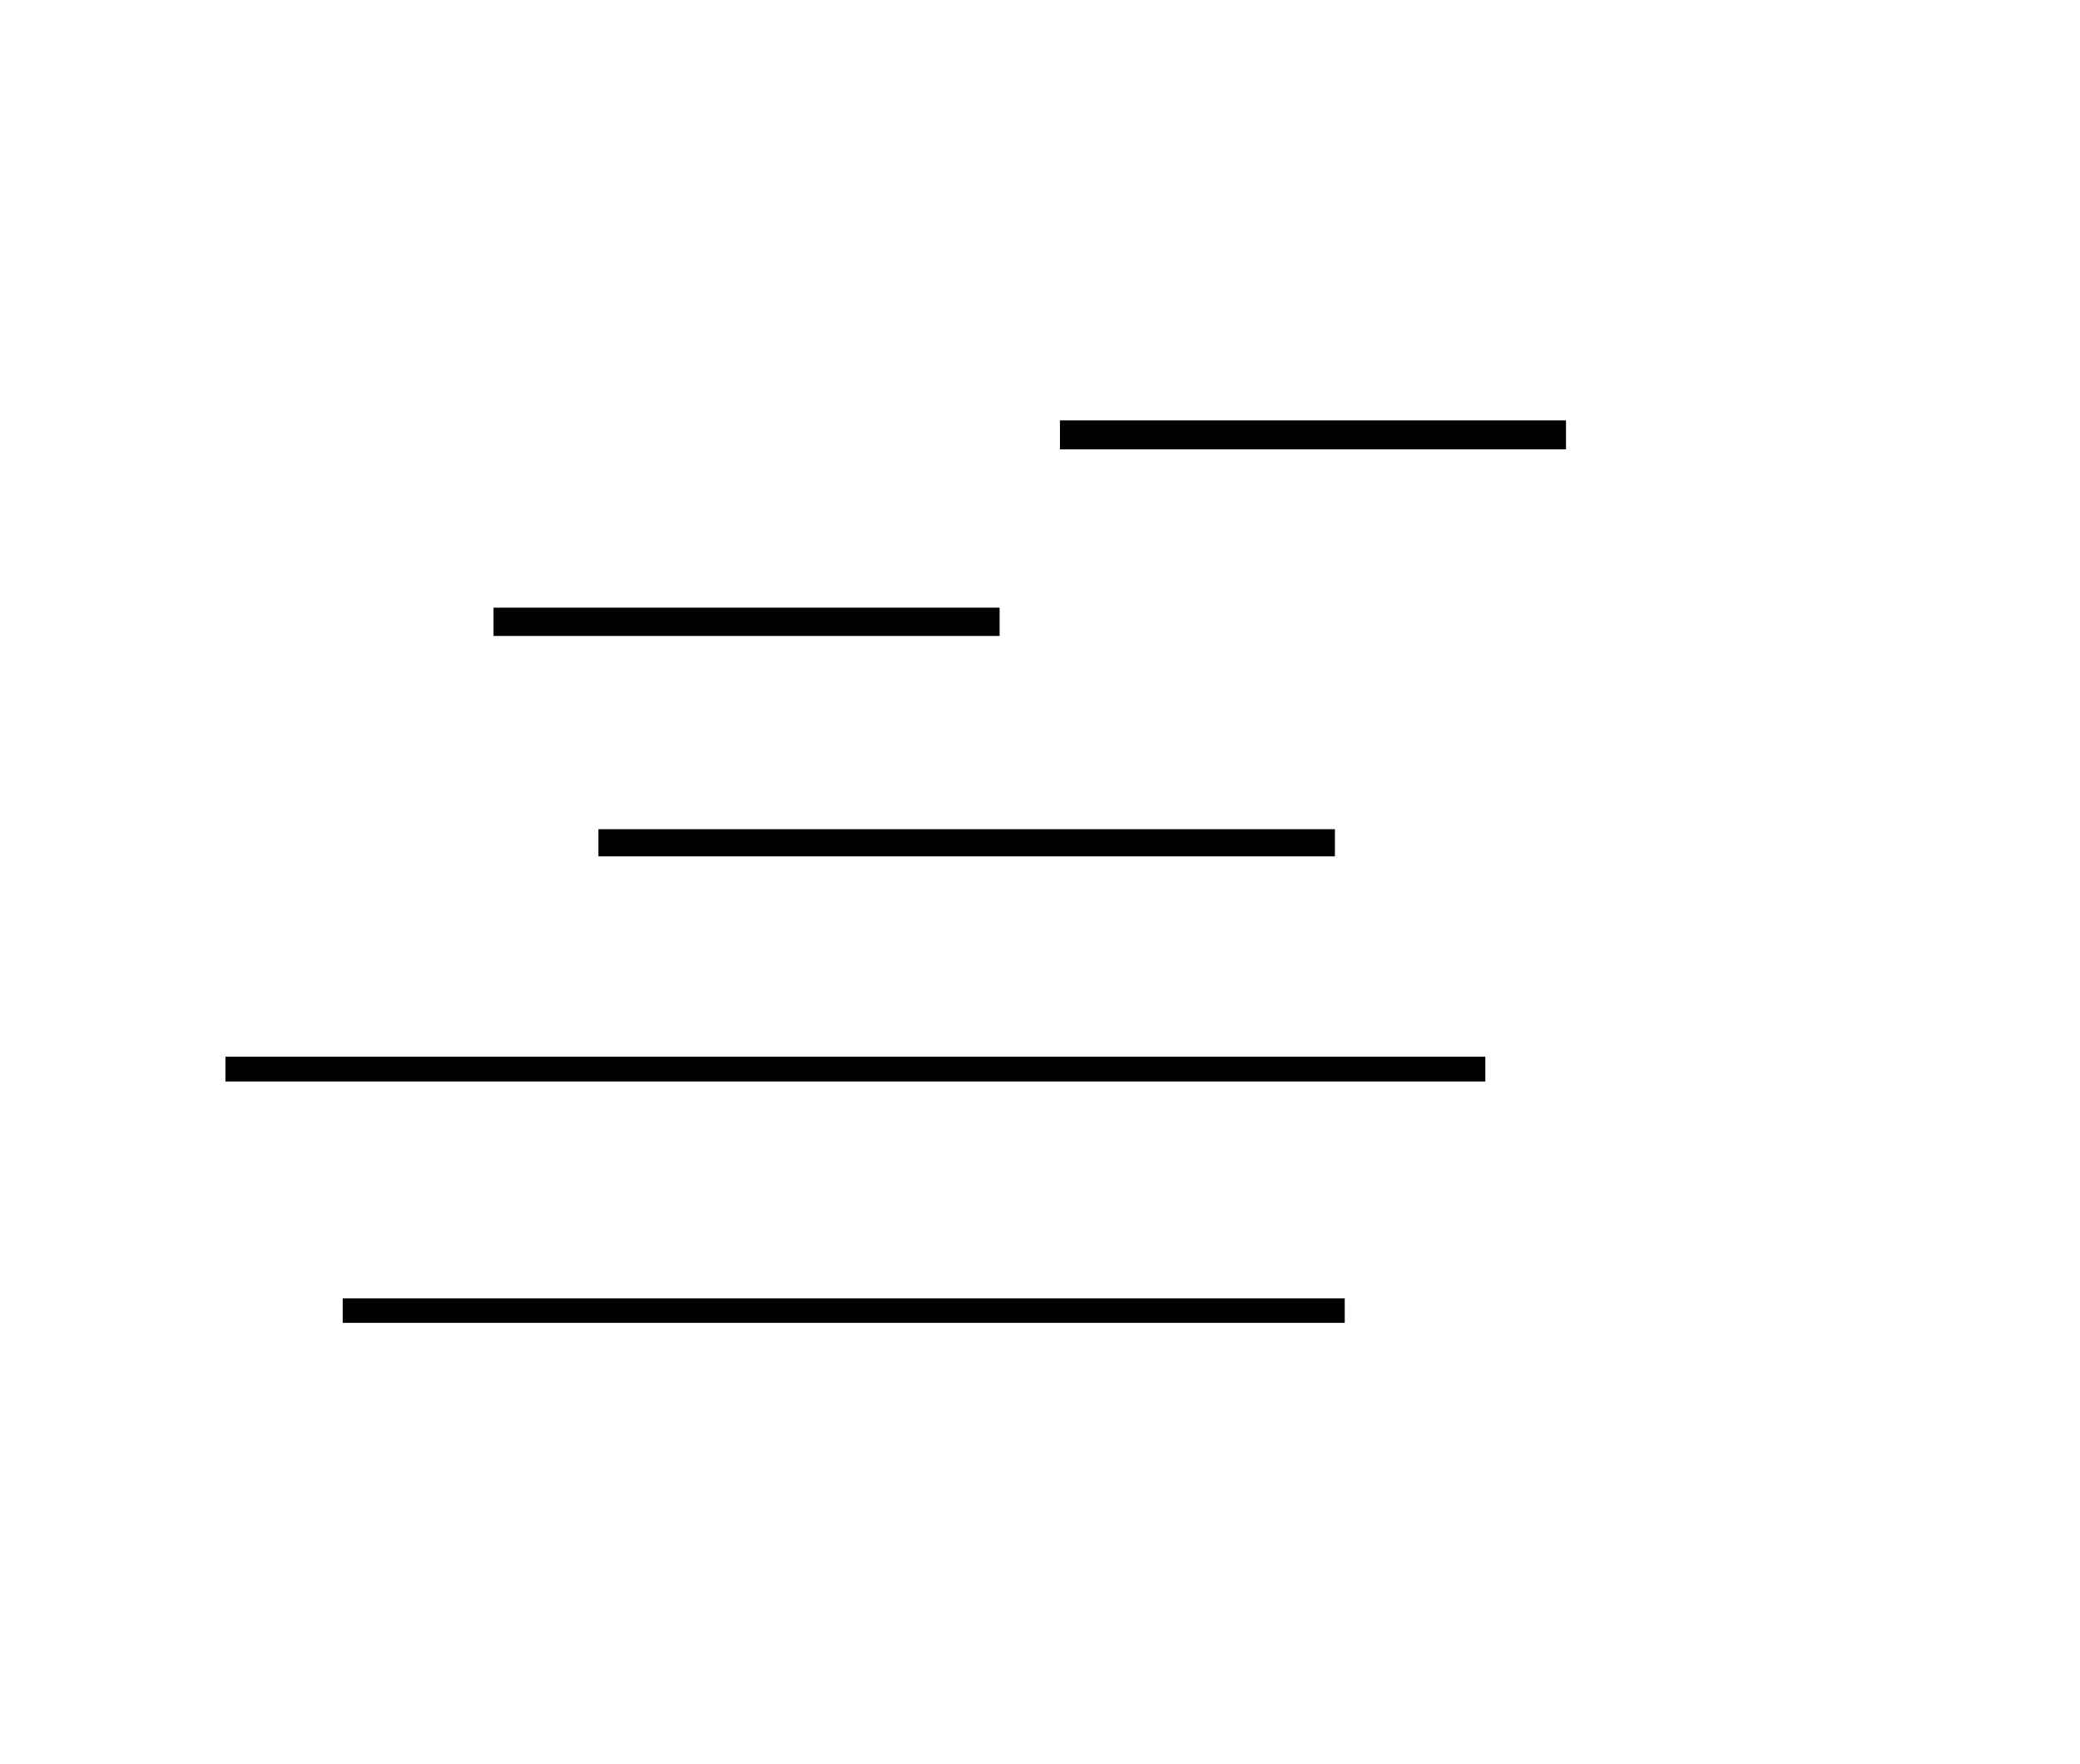 <svg version="1.1" xmlns="http://www.w3.org/2000/svg" xmlns:xlink="http://www.w3.org/1999/xlink" width="361.194" height="306.306"><g transform="translate(-177.425,56.996)"><g data-paper-data="{&quot;isPaintingLayer&quot;:true}" fill-rule="nonzero" stroke="none" stroke-width="0" stroke-linecap="butt" stroke-linejoin="miter" stroke-miterlimit="10" stroke-dasharray="" stroke-dashoffset="0" style="mix-blend-mode: normal"><path d="M236.935,172.697v-4.251h174.005v4.251z" data-paper-data="{&quot;origPos&quot;:null}" fill="#000000"/><path d="M216.576,130.786v-4.311h218.774v4.311z" data-paper-data="{&quot;origPos&quot;:null}" fill="#000000"/><path d="M281.343,91.695v-4.711h127.889v4.711z" data-paper-data="{&quot;origPos&quot;:null}" fill="#000000"/><path d="M263.128,53.428v-4.911h87.879v4.911z" data-paper-data="{&quot;origPos&quot;:null}" fill="#000000"/><path d="M361.483,21.031v-5.03h87.879v5.03z" data-paper-data="{&quot;origPos&quot;:null}" fill="#000000"/><path d="M177.425,249.31v-306.306h361.194v306.306z" data-paper-data="{&quot;origPos&quot;:null}" fill="none"/></g></g></svg>